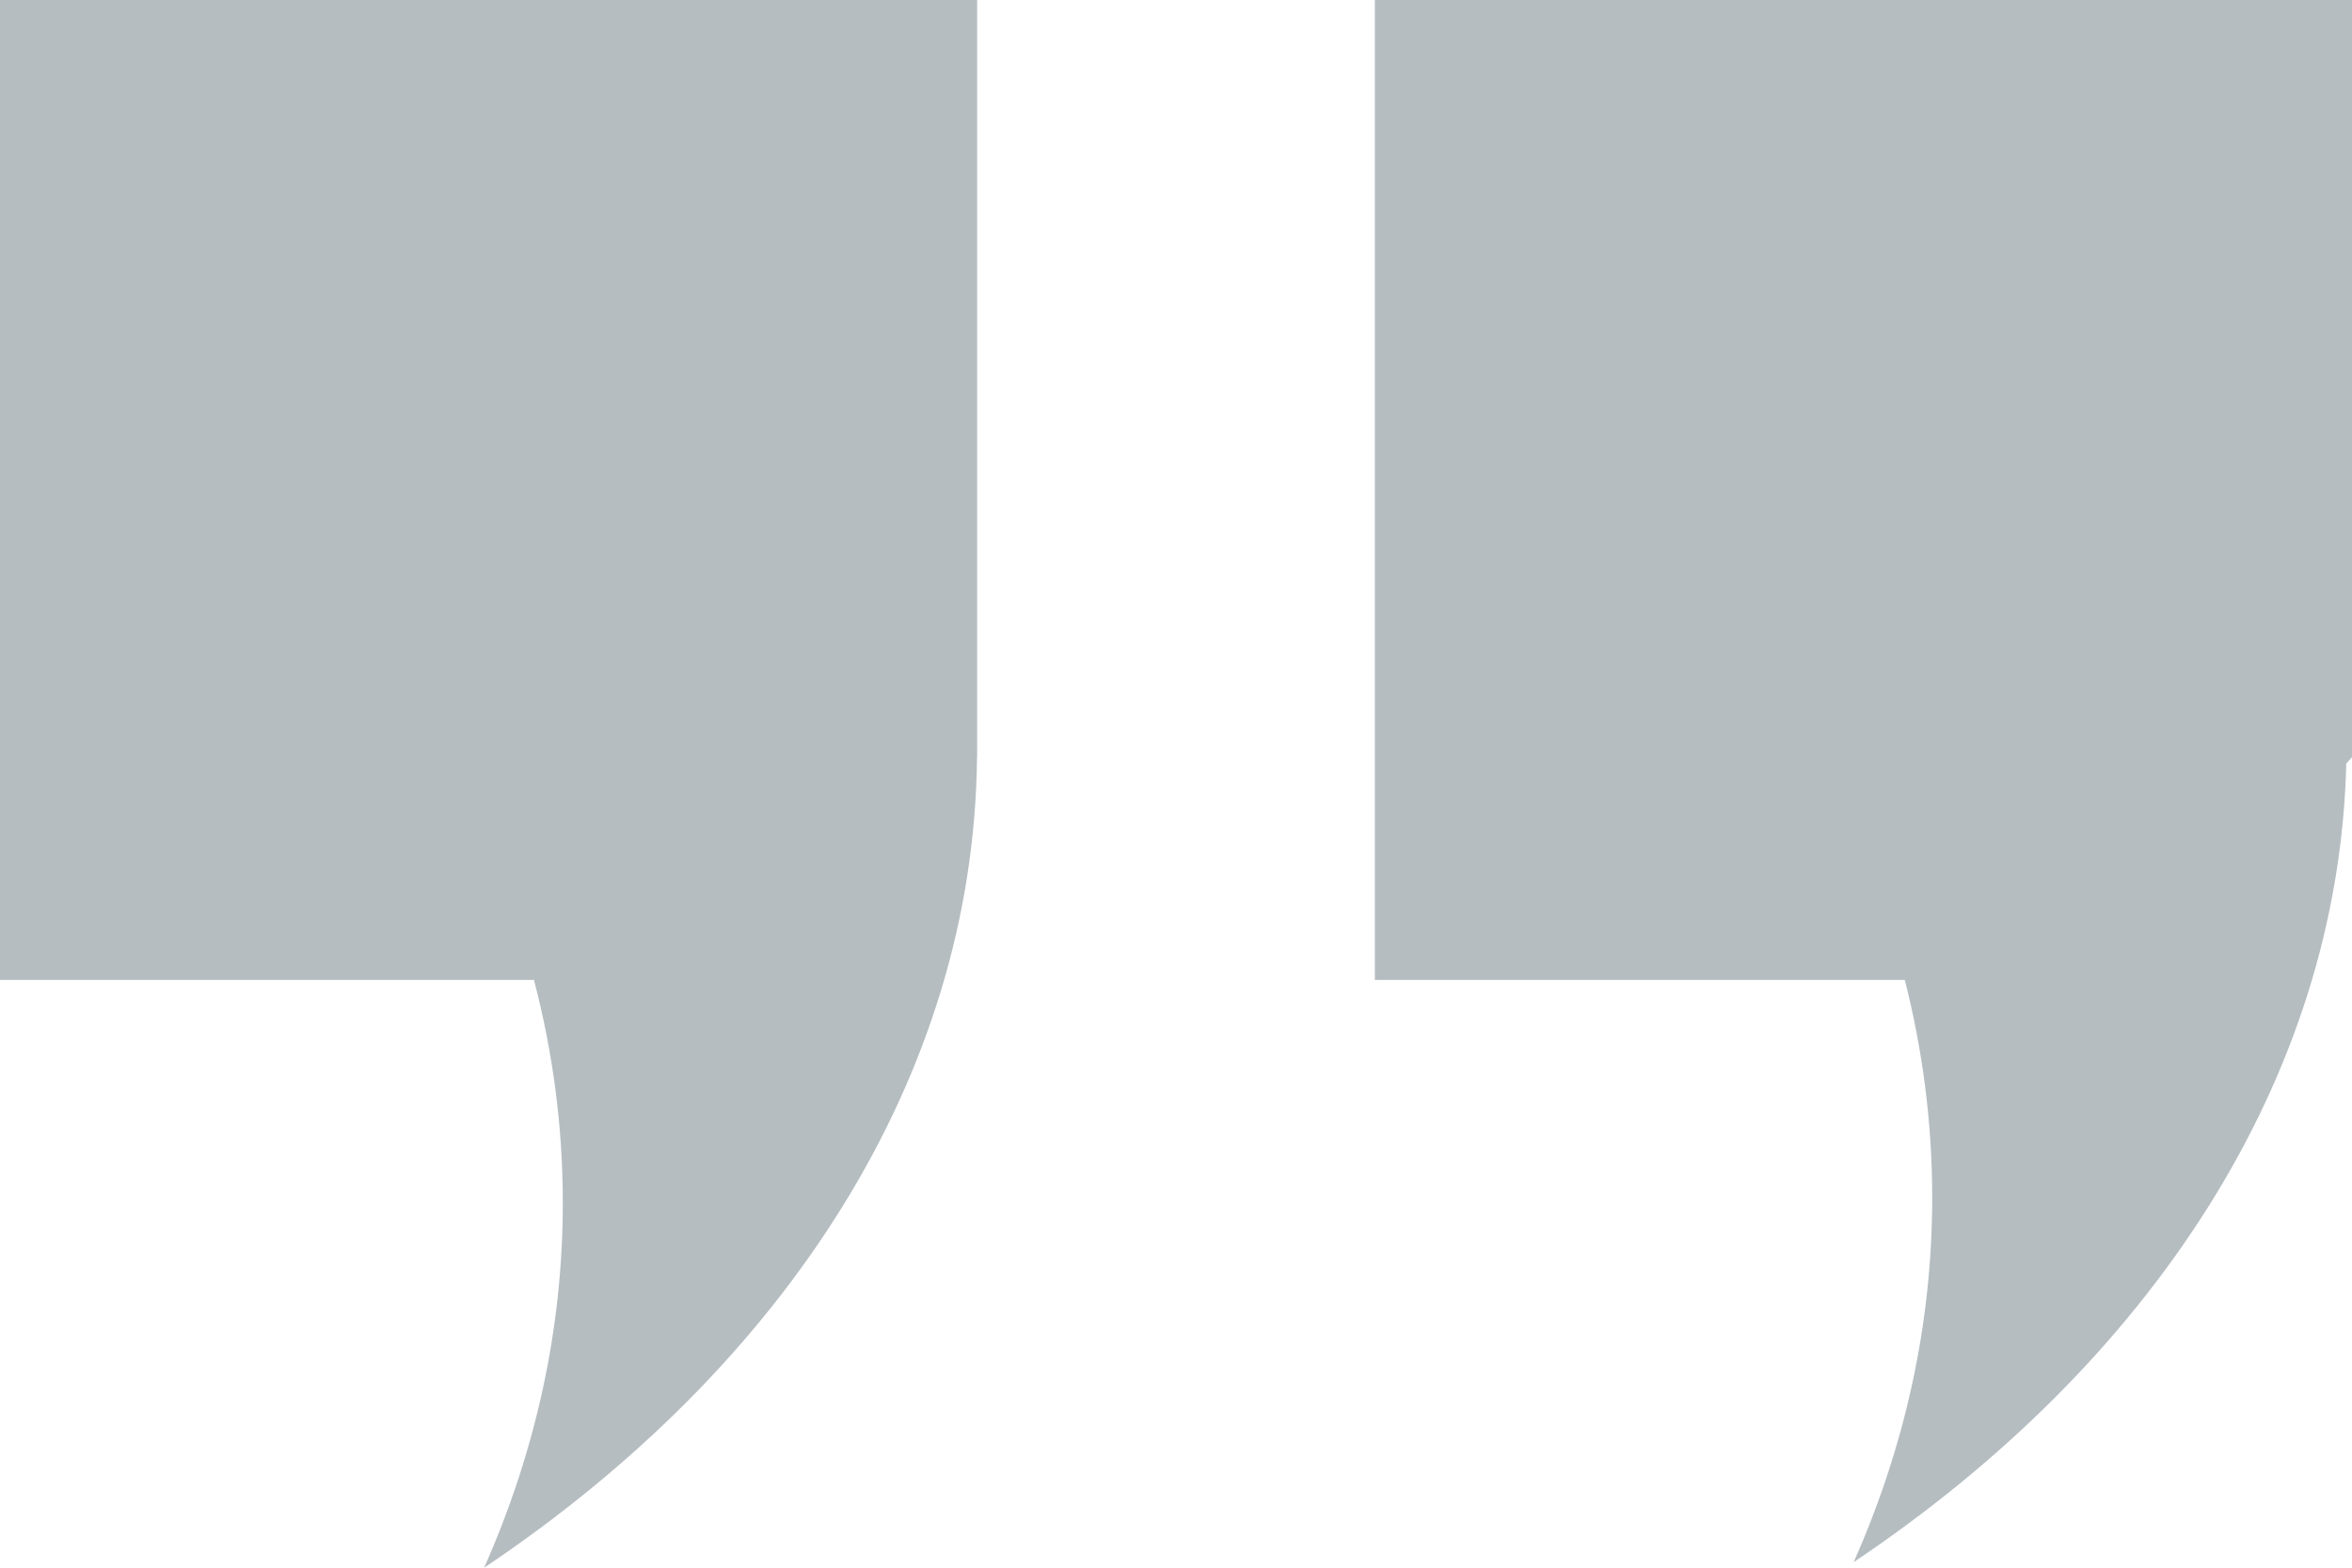 <svg width="60" height="40" viewBox="0 0 60 40" fill="none" xmlns="http://www.w3.org/2000/svg">
<g opacity="0.4">
<path d="M49.291 30.554C49.291 33.803 48.588 36.927 47.288 39.858C54.855 34.784 59.656 27.542 59.854 19.483L60 19.319V0L35.073 0V25.004H48.592C49.049 26.802 49.291 28.656 49.291 30.554Z" fill="#455A64"/>
<path d="M13.621 25.004C14.105 26.847 14.357 28.748 14.357 30.693C14.357 33.942 13.65 37.07 12.35 40.001C20.016 34.861 24.843 27.502 24.924 19.319H24.927V19.22C24.927 19.18 24.927 19.143 24.927 19.103C24.927 19.062 24.927 19.022 24.927 18.982V0L0 0L0 25.004H13.621V25.004Z" fill="#455A64"/>
</g>
</svg>
